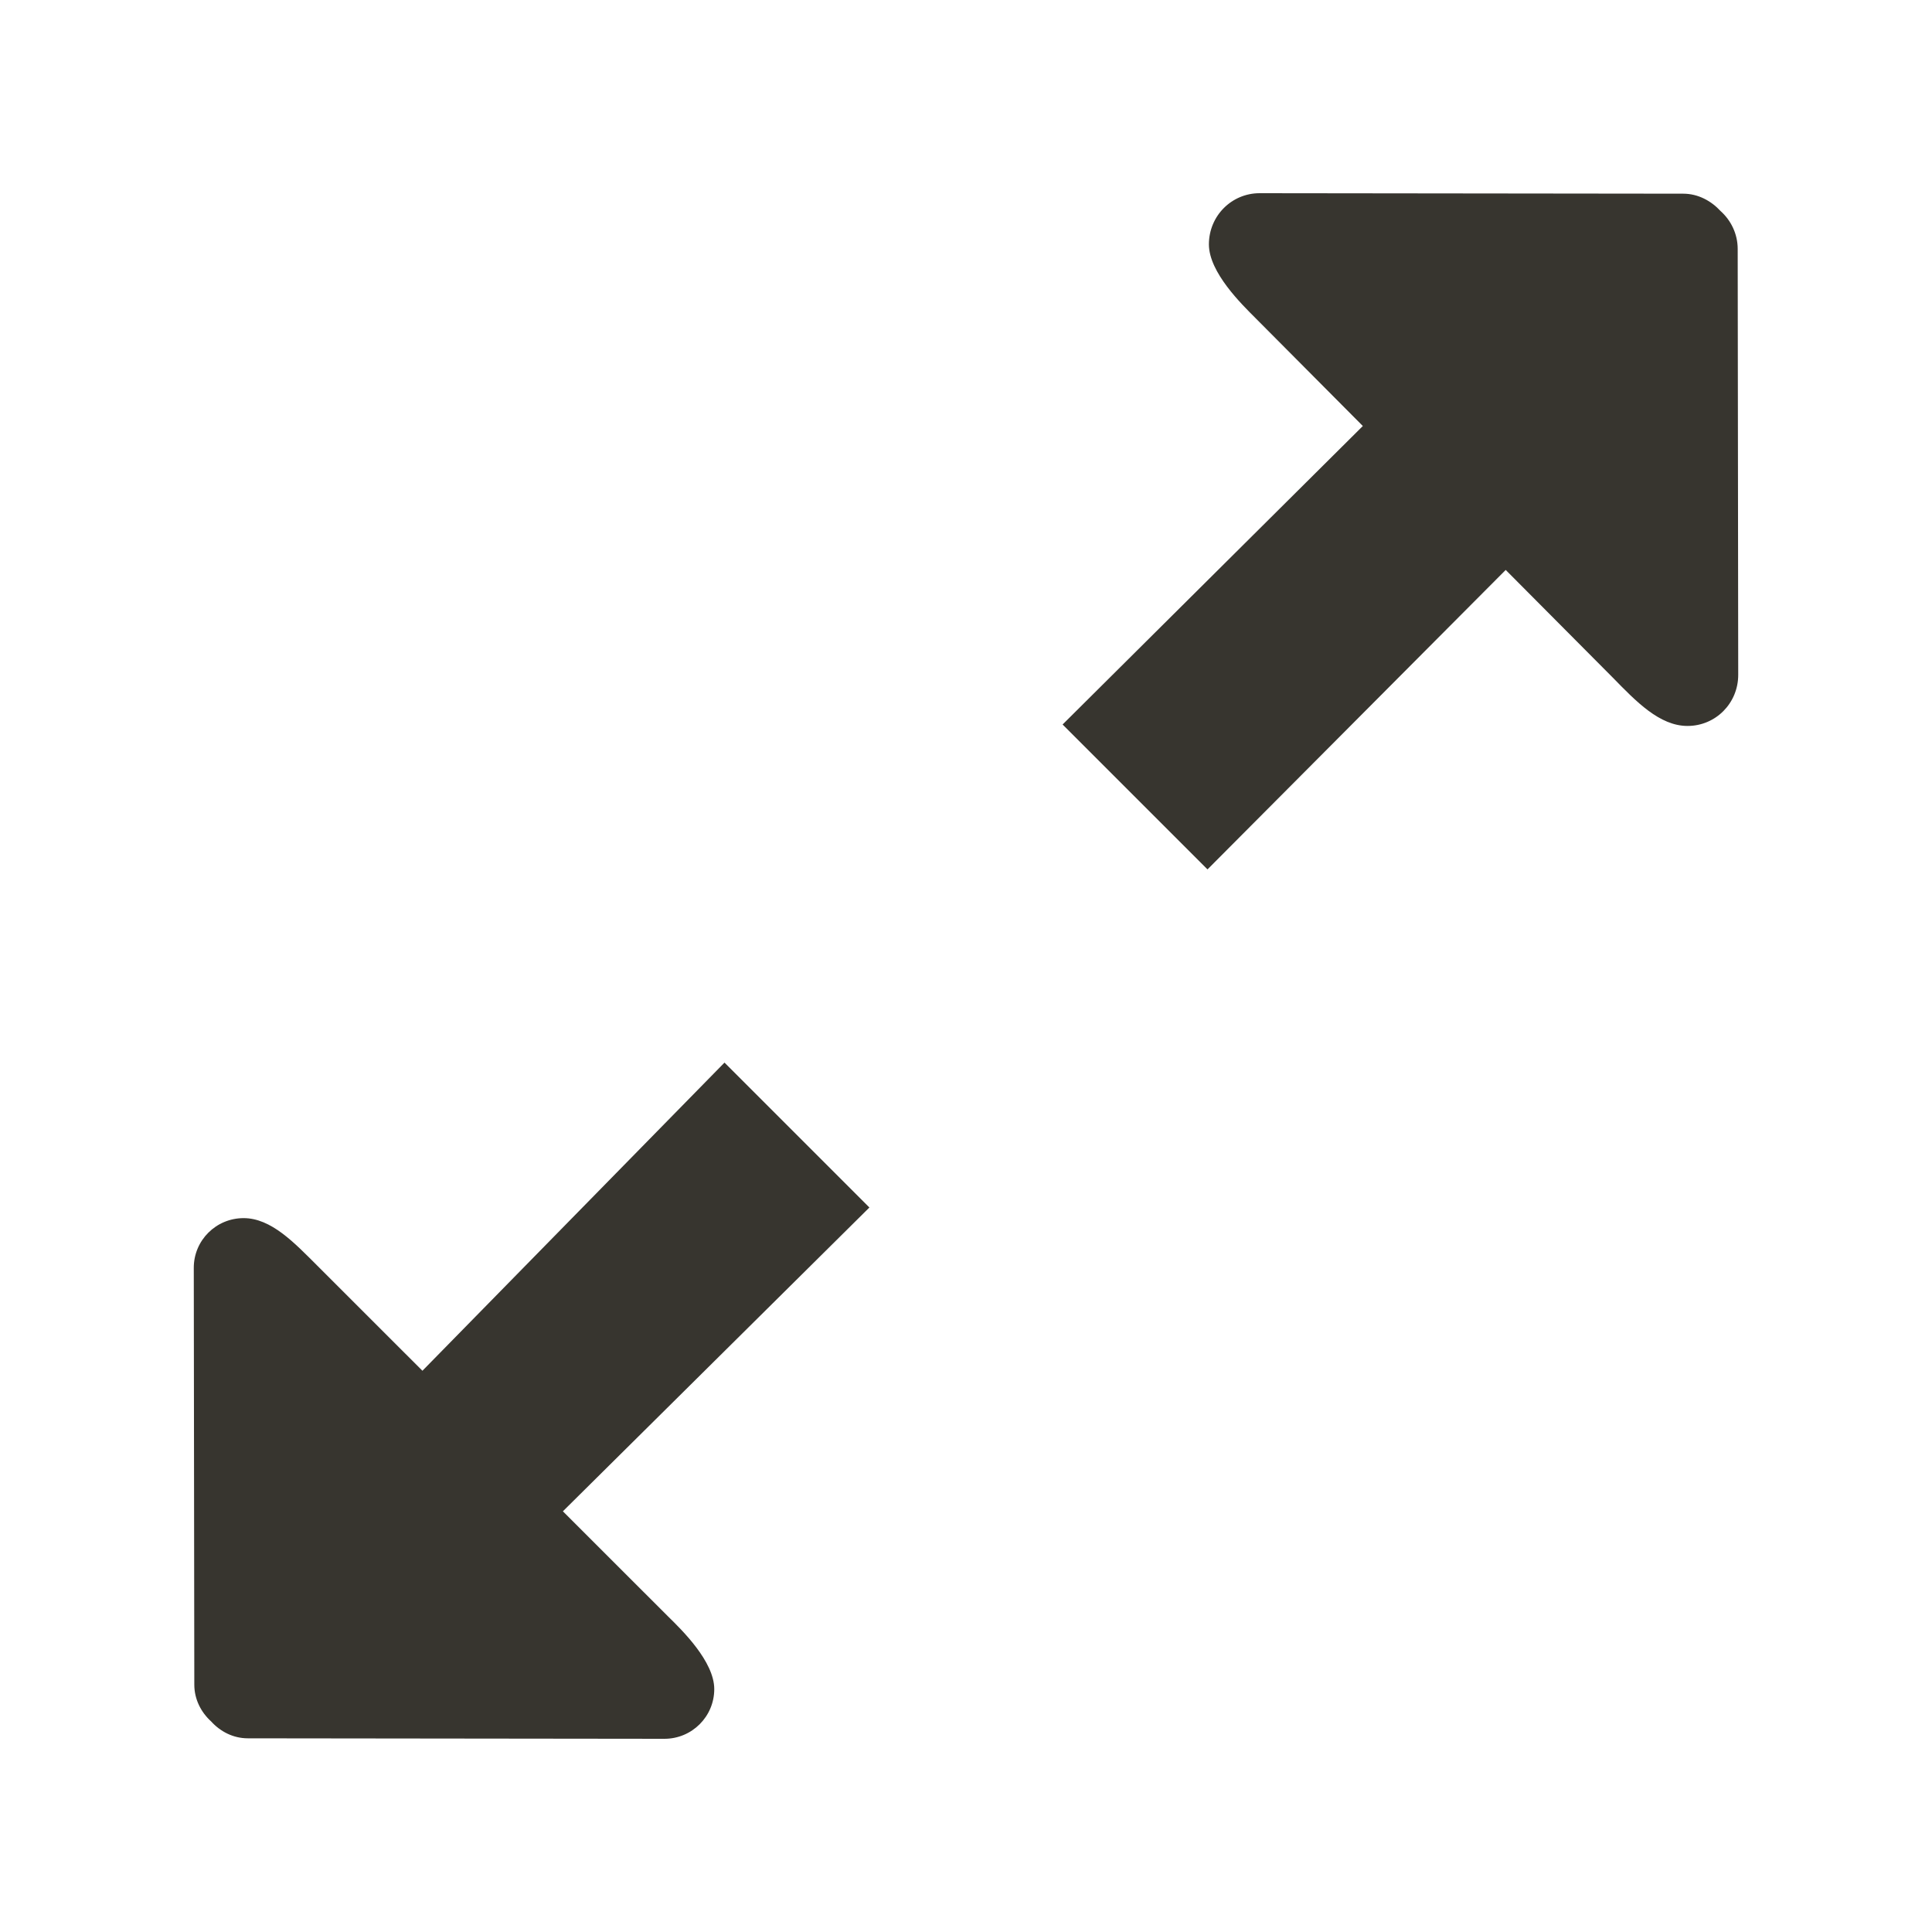 <!-- Generated by IcoMoon.io -->
<svg version="1.1" xmlns="http://www.w3.org/2000/svg" width="40" height="40" viewBox="0 0 40 40">
<title>bm-expand</title>
<path fill="#37352f" d="M35.977 5.15c-0.001-0.31-0.141-0.59-0.354-0.78-0.193-0.21-0.465-0.36-0.774-0.36l-8.77-0.010c-0.58 0-1.050 0.47-1.050 1.060 0.001 0.58 0.679 1.24 0.969 1.53l2.218 2.23-6.216 6.18 3 3 6.174-6.2 2.218 2.23c0.479 0.49 0.966 1 1.546 1 0.582 0 1.051-0.47 1.050-1.060l-0.011-8.82zM15 22l-6.254 6.38-2.181-2.18c-0.471-0.47-0.951-0.98-1.521-0.98-0.571 0-1.033 0.46-1.032 1.030l0.011 8.63c0 0.3 0.138 0.57 0.348 0.76 0.19 0.21 0.457 0.35 0.761 0.35l8.624 0.010c0.57 0 1.032-0.46 1.032-1.030-0.001-0.57-0.667-1.22-0.953-1.5l-2.181-2.18 6.346-6.29-3-3z"></path>
</svg>
